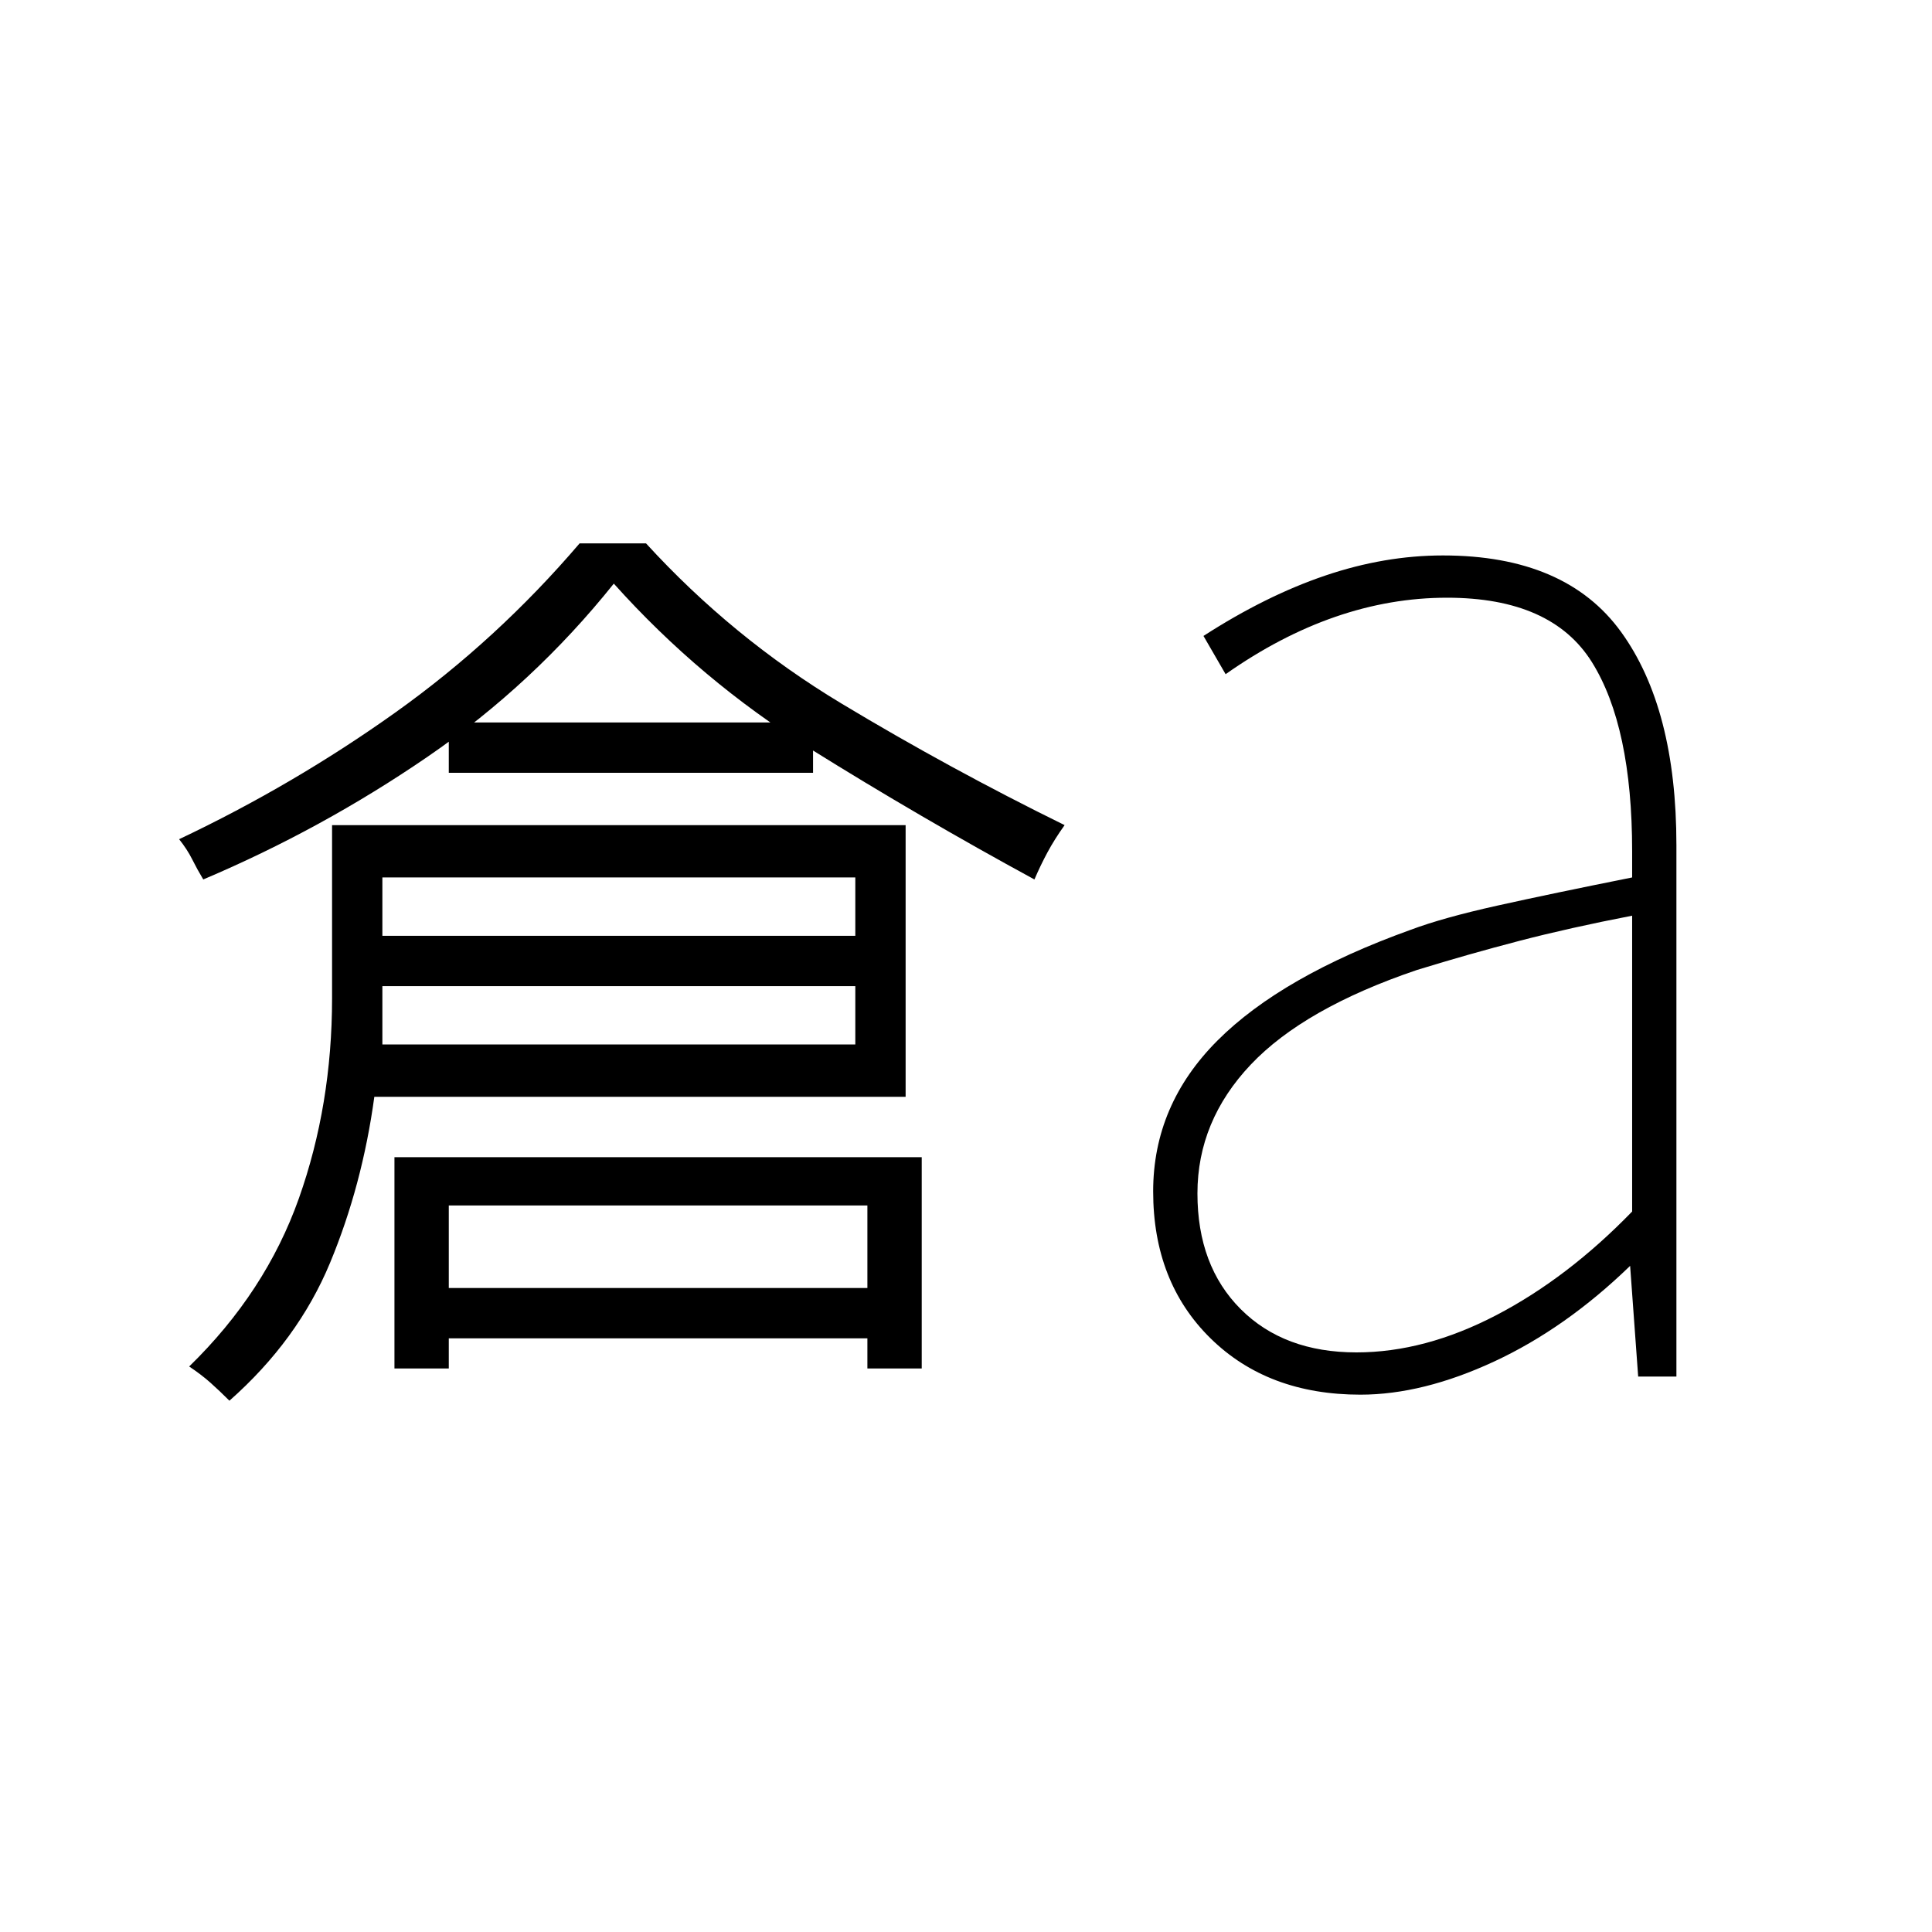 <svg xmlns="http://www.w3.org/2000/svg" width="48" height="48" viewBox="0 96 960 960"><path d="M114 792q-5-5-9.5-9T94 775q38-37 54.5-83.5T165 592v-86h285v135H186q-6 44-22 82.5T114 792Zm76-177h235v-83H190v83Zm-89-82q-3-5-5.5-10T89 513q57-27 107.5-63t91.5-84h33q43 47 97 79.5T529 506q-5 7-8.5 13.5T514 533q-57-31-111.5-65T305 386q-40 50-92.5 86T101 533Zm95 243V671h262v105h-27v-81H223v81h-27Zm27-296v-25h181v25H223Zm-37 106v-25h247v25H186Zm23 175v-25h225v25H209Zm465 7q34 0 69.5-18.5T811 698V551q-31 6-56 12.5T704 578q-56 19-82.5 47T595 689q0 36 21.5 57.5T674 768Zm2 21q-46 0-74.5-28T573 688q0-43 32-75t96-55q16-6 43-12t67-14v-13q0-62-20-94t-72-32q-28 0-55.5 9.5T609 431l-11-19q31-20 60.5-30t58.5-10q61 0 88.5 38T833 516v264h-19l-4-55q-32 31-67.5 47.5T676 789Z"/></svg>